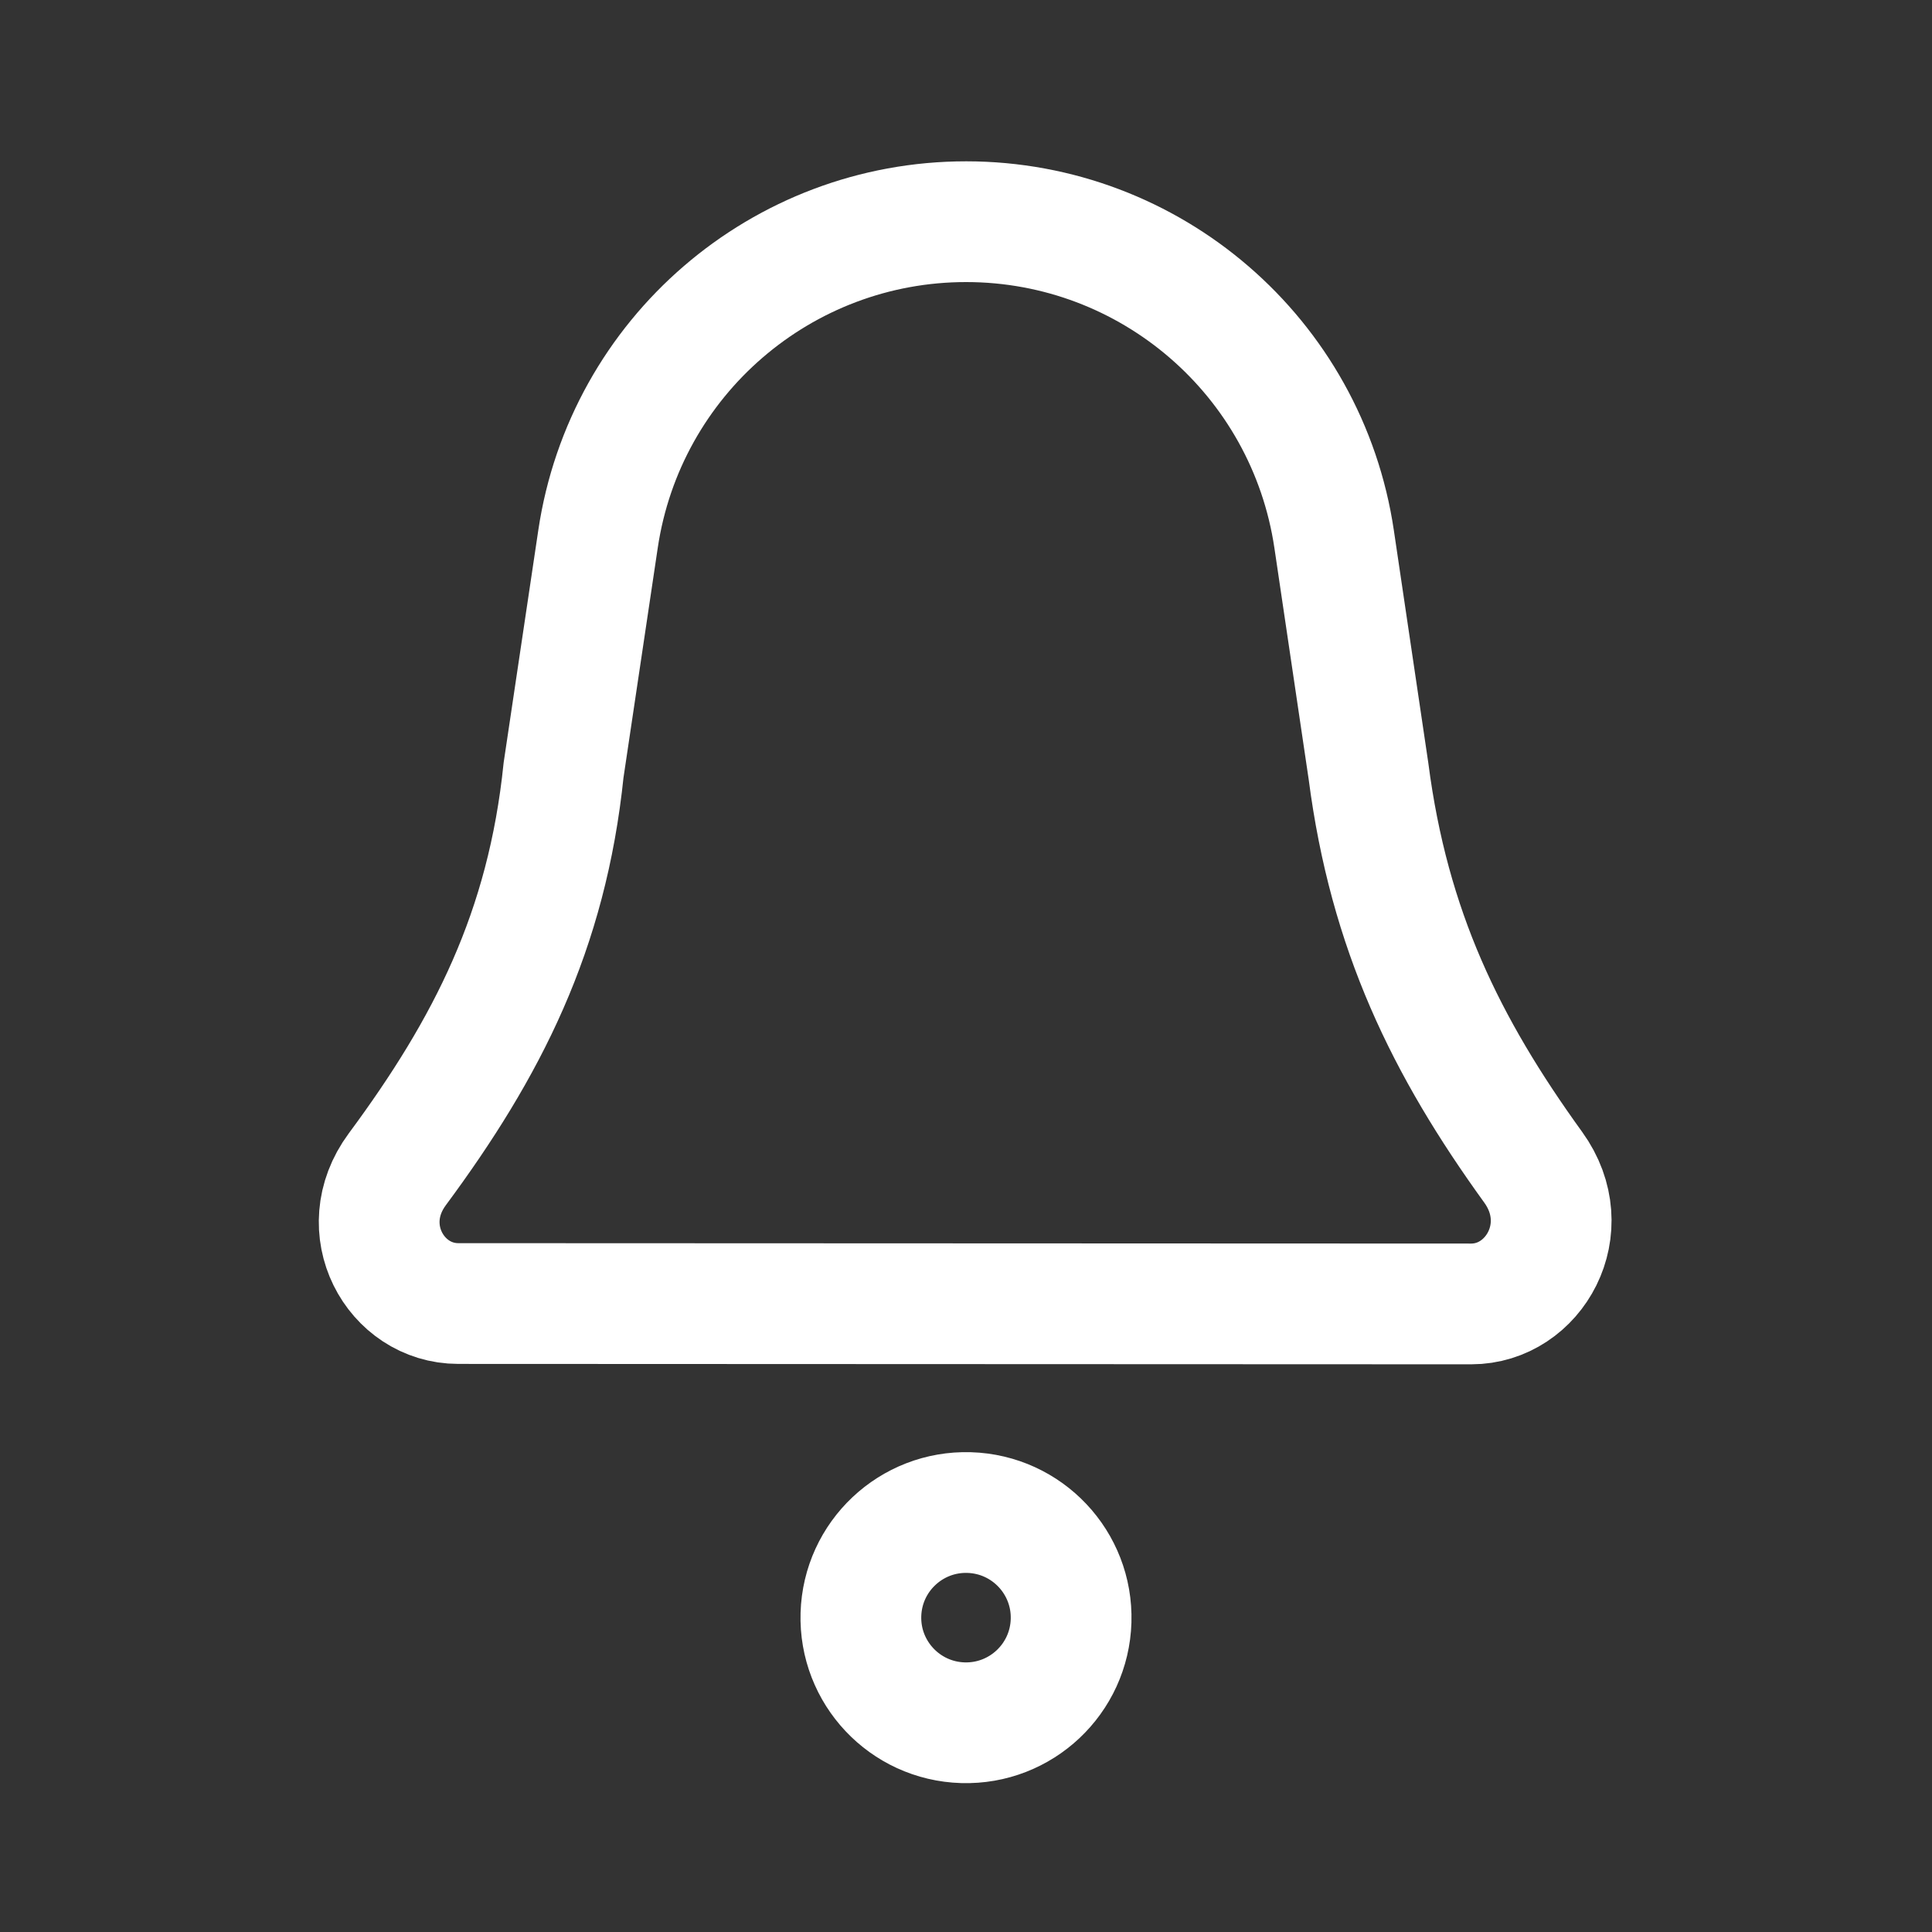 <svg width="24" height="24" viewBox="0 0 24 24" fill="none" xmlns="http://www.w3.org/2000/svg">
<rect x="0" y="0" width="24" height="24" fill="#333333" stroke="none"/>
<circle cx="12" cy="20.095" r="1.306" transform="rotate(1.706 12 20.095)" stroke="white" stroke-width="1.5"/>
<path d="M18.276 16.198L5.693 16.193C4.909 16.193 4.391 15.262 4.935 14.526C6.054 13.014 6.795 11.566 7.001 9.566L7.429 6.695C7.767 4.429 9.712 2.753 12.003 2.754C14.293 2.755 16.237 4.433 16.573 6.698L17 9.58C17.257 11.56 17.961 12.999 19.046 14.5C19.593 15.257 19.058 16.198 18.276 16.198Z" stroke="white" stroke-width="1.5"/>
</svg>
